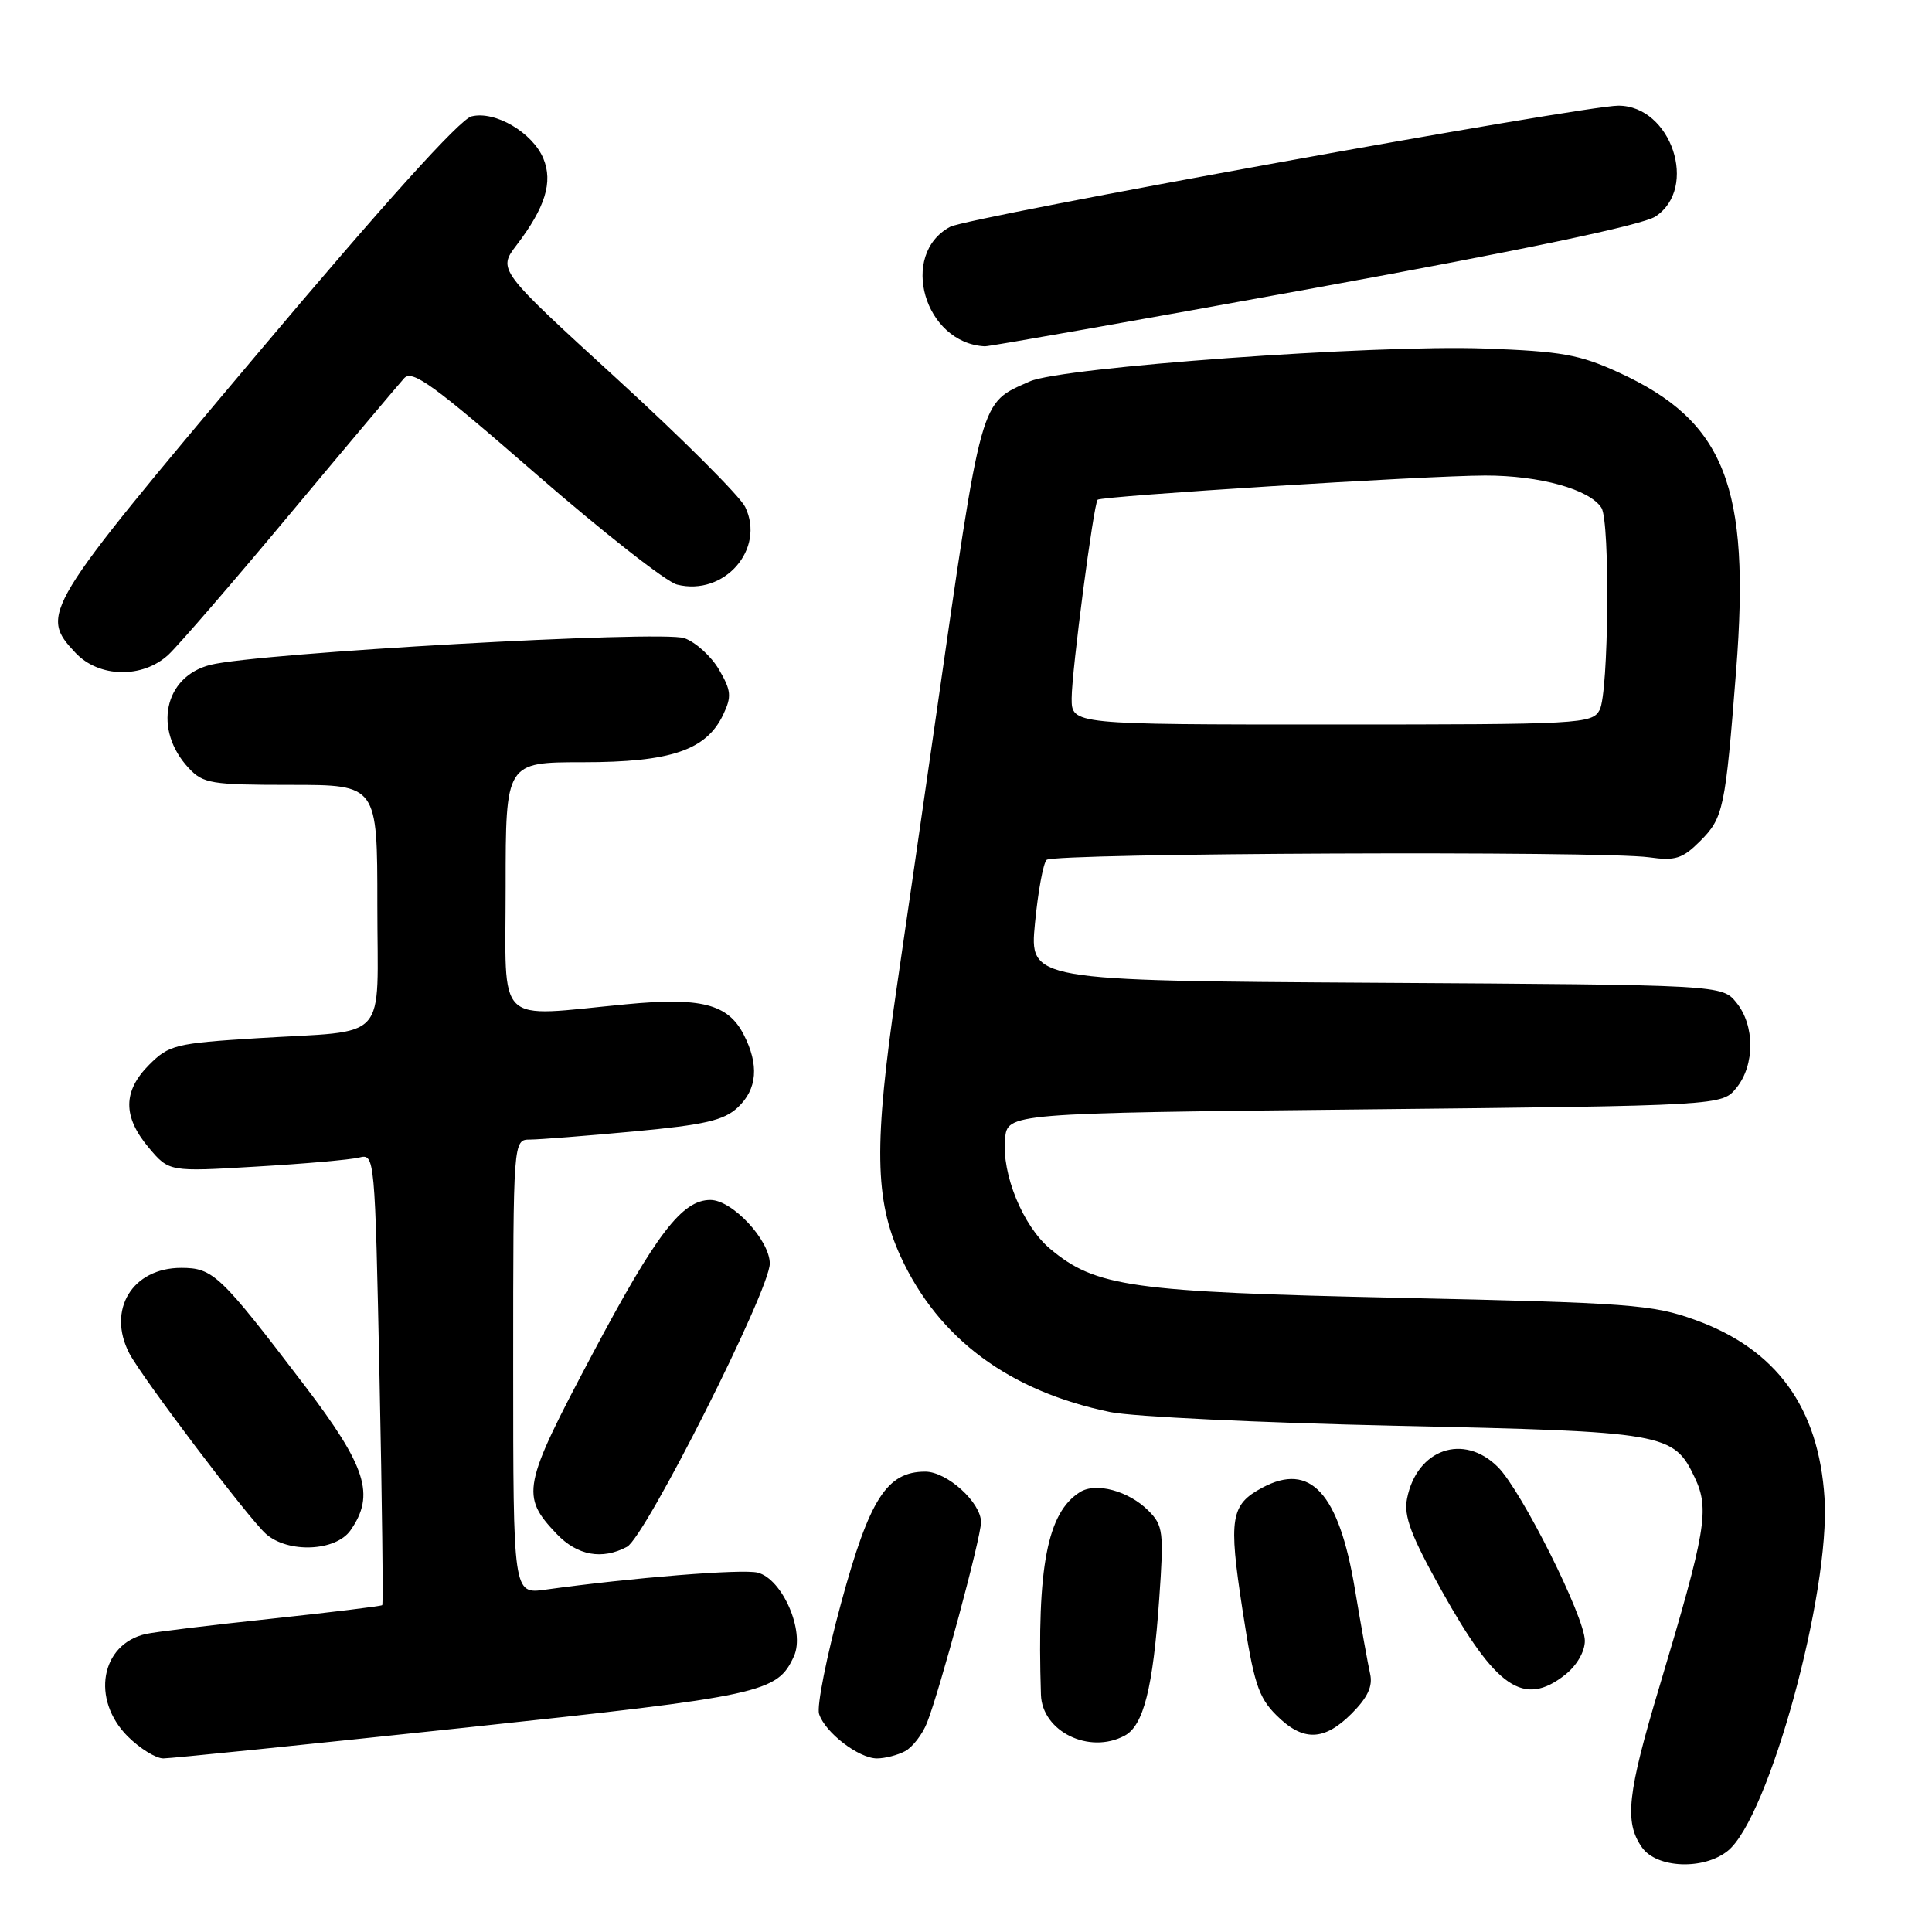 <?xml version="1.0" encoding="UTF-8" standalone="no"?>
<!DOCTYPE svg PUBLIC "-//W3C//DTD SVG 1.1//EN" "http://www.w3.org/Graphics/SVG/1.1/DTD/svg11.dtd" >
<svg xmlns="http://www.w3.org/2000/svg" xmlns:xlink="http://www.w3.org/1999/xlink" version="1.1" viewBox="0 0 256 256">
 <g >
 <path fill="currentColor"
d=" M 228.95 245.24 C 234.38 240.84 242.55 211.03 241.76 198.50 C 241.00 186.50 235.38 178.77 224.60 174.89 C 218.98 172.86 215.93 172.63 185.50 171.97 C 149.84 171.19 145.16 170.53 139.12 165.45 C 135.53 162.43 132.73 155.58 133.17 150.91 C 133.50 147.50 133.50 147.50 180.84 147.00 C 228.18 146.50 228.18 146.50 230.09 144.14 C 232.54 141.12 232.54 135.88 230.09 132.86 C 228.18 130.50 228.18 130.50 182.29 130.22 C 136.41 129.94 136.41 129.94 137.14 122.34 C 137.54 118.16 138.23 114.38 138.68 113.94 C 139.61 113.03 212.34 112.72 218.53 113.60 C 221.99 114.09 222.94 113.78 225.26 111.47 C 228.37 108.36 228.61 107.23 230.05 88.81 C 231.96 64.43 228.56 55.82 214.50 49.36 C 209.30 46.98 206.92 46.55 196.70 46.18 C 182.14 45.65 140.68 48.65 136.45 50.54 C 129.78 53.52 130.19 52.05 123.94 95.50 C 122.28 107.05 119.97 123.03 118.80 131.00 C 115.78 151.65 115.89 158.99 119.34 166.50 C 124.36 177.40 133.73 184.35 147.13 187.11 C 150.09 187.72 167.12 188.53 185.00 188.92 C 220.78 189.70 221.76 189.87 224.57 195.80 C 226.55 199.97 226.06 202.86 219.89 223.46 C 215.63 237.67 215.21 241.43 217.56 244.78 C 219.51 247.57 225.76 247.82 228.95 245.24 Z  M 61.47 228.94 C 101.14 224.71 102.99 224.31 105.20 219.46 C 106.70 216.17 103.67 209.21 100.39 208.38 C 98.36 207.87 83.70 209.05 72.25 210.64 C 68.00 211.23 68.00 211.23 68.00 181.11 C 68.00 151.00 68.00 151.00 70.25 151.00 C 71.49 150.99 77.67 150.51 84.00 149.92 C 93.37 149.05 95.92 148.46 97.75 146.75 C 100.35 144.32 100.61 141.09 98.53 137.06 C 96.45 133.03 92.90 132.12 82.97 133.07 C 65.40 134.74 67.00 136.30 67.00 117.50 C 67.00 101.00 67.00 101.00 77.25 101.00 C 88.88 101.00 93.59 99.40 95.82 94.71 C 96.97 92.29 96.90 91.52 95.27 88.72 C 94.24 86.96 92.17 85.08 90.68 84.56 C 87.66 83.50 34.14 86.51 27.87 88.10 C 21.73 89.65 20.26 96.68 25.00 101.77 C 26.92 103.83 27.97 104.00 38.54 104.00 C 50.00 104.00 50.00 104.00 50.00 119.89 C 50.00 138.48 51.83 136.46 34.03 137.57 C 23.28 138.24 22.39 138.46 19.78 141.07 C 16.27 144.58 16.25 147.95 19.70 152.06 C 22.40 155.27 22.40 155.27 33.95 154.58 C 40.30 154.21 46.44 153.67 47.59 153.38 C 49.66 152.87 49.68 153.08 50.29 182.64 C 50.63 199.02 50.79 212.54 50.65 212.69 C 50.50 212.83 43.89 213.64 35.94 214.49 C 28.00 215.33 20.52 216.24 19.32 216.51 C 13.34 217.86 12.04 225.19 16.92 230.08 C 18.53 231.68 20.65 233.00 21.64 233.00 C 22.63 233.00 40.55 231.17 61.47 228.94 Z  M 119.93 232.04 C 120.92 231.51 122.22 229.82 122.83 228.29 C 124.52 224.03 129.99 203.74 129.99 201.70 C 130.00 199.09 125.49 195.00 122.60 195.00 C 117.52 195.00 115.21 198.60 111.46 212.38 C 109.53 219.46 108.21 226.09 108.53 227.10 C 109.31 229.56 113.79 233.00 116.20 233.00 C 117.26 233.00 118.94 232.57 119.93 232.04 Z  M 149.03 229.98 C 151.52 228.65 152.78 223.66 153.60 211.89 C 154.23 202.96 154.13 202.13 152.16 200.16 C 149.55 197.55 145.22 196.38 143.10 197.71 C 138.77 200.43 137.39 207.60 137.93 224.56 C 138.09 229.44 144.34 232.50 149.03 229.98 Z  M 179.11 227.05 C 181.22 224.93 181.92 223.44 181.55 221.80 C 181.26 220.53 180.35 215.45 179.52 210.50 C 177.40 197.82 173.64 193.71 167.27 197.12 C 163.06 199.37 162.77 201.16 164.63 213.27 C 166.11 222.95 166.73 224.88 169.10 227.25 C 172.63 230.79 175.43 230.73 179.11 227.05 Z  M 207.37 221.93 C 208.93 220.70 210.00 218.86 210.00 217.41 C 210.00 214.28 201.62 197.53 198.48 194.39 C 193.94 189.85 187.74 192.00 186.44 198.57 C 185.98 200.88 186.95 203.46 191.01 210.74 C 198.24 223.72 201.90 226.22 207.37 221.93 Z  M 83.08 204.96 C 85.52 203.65 102.00 170.96 102.00 167.43 C 102.00 164.33 97.03 159.00 94.13 159.00 C 90.38 159.00 86.98 163.44 78.46 179.50 C 69.22 196.92 68.96 198.21 73.76 203.25 C 76.49 206.12 79.78 206.72 83.08 204.96 Z  M 46.44 202.78 C 49.74 198.07 48.55 194.34 40.34 183.56 C 29.17 168.89 28.24 168.00 24.00 168.00 C 17.53 168.00 14.15 173.56 17.13 179.32 C 18.79 182.51 32.93 201.20 35.24 203.25 C 38.17 205.84 44.48 205.57 46.44 202.78 Z  M 22.32 86.75 C 23.65 85.51 30.94 77.08 38.51 68.00 C 46.09 58.92 52.86 50.88 53.56 50.11 C 54.64 48.95 57.48 51.02 70.98 62.77 C 79.86 70.49 88.29 77.11 89.71 77.46 C 95.96 79.03 101.45 72.77 98.74 67.17 C 98.06 65.76 90.40 58.11 81.73 50.18 C 65.95 35.75 65.95 35.75 68.47 32.45 C 72.25 27.49 73.29 24.12 72.00 21.01 C 70.58 17.57 65.59 14.64 62.48 15.42 C 60.93 15.81 50.89 26.94 33.88 47.15 C 5.60 80.73 5.20 81.39 10.01 86.51 C 13.11 89.81 18.89 89.93 22.32 86.75 Z  M 174.10 38.18 C 201.77 33.14 217.63 29.82 219.35 28.69 C 225.10 24.92 221.45 14.00 214.44 14.00 C 209.84 14.00 128.27 28.78 125.91 30.05 C 119.07 33.71 122.48 45.49 130.50 45.89 C 131.05 45.92 150.67 42.45 174.10 38.18 Z  M 142.00 92.53 C 142.00 88.97 144.91 66.76 145.44 66.22 C 145.95 65.72 189.04 63.02 196.78 63.01 C 204.02 63.00 210.64 64.84 212.20 67.29 C 213.36 69.11 213.16 91.84 211.96 94.07 C 210.97 95.92 209.52 96.00 176.46 96.00 C 142.00 96.00 142.00 96.00 142.00 92.53 Z "/>
</g>
</svg>